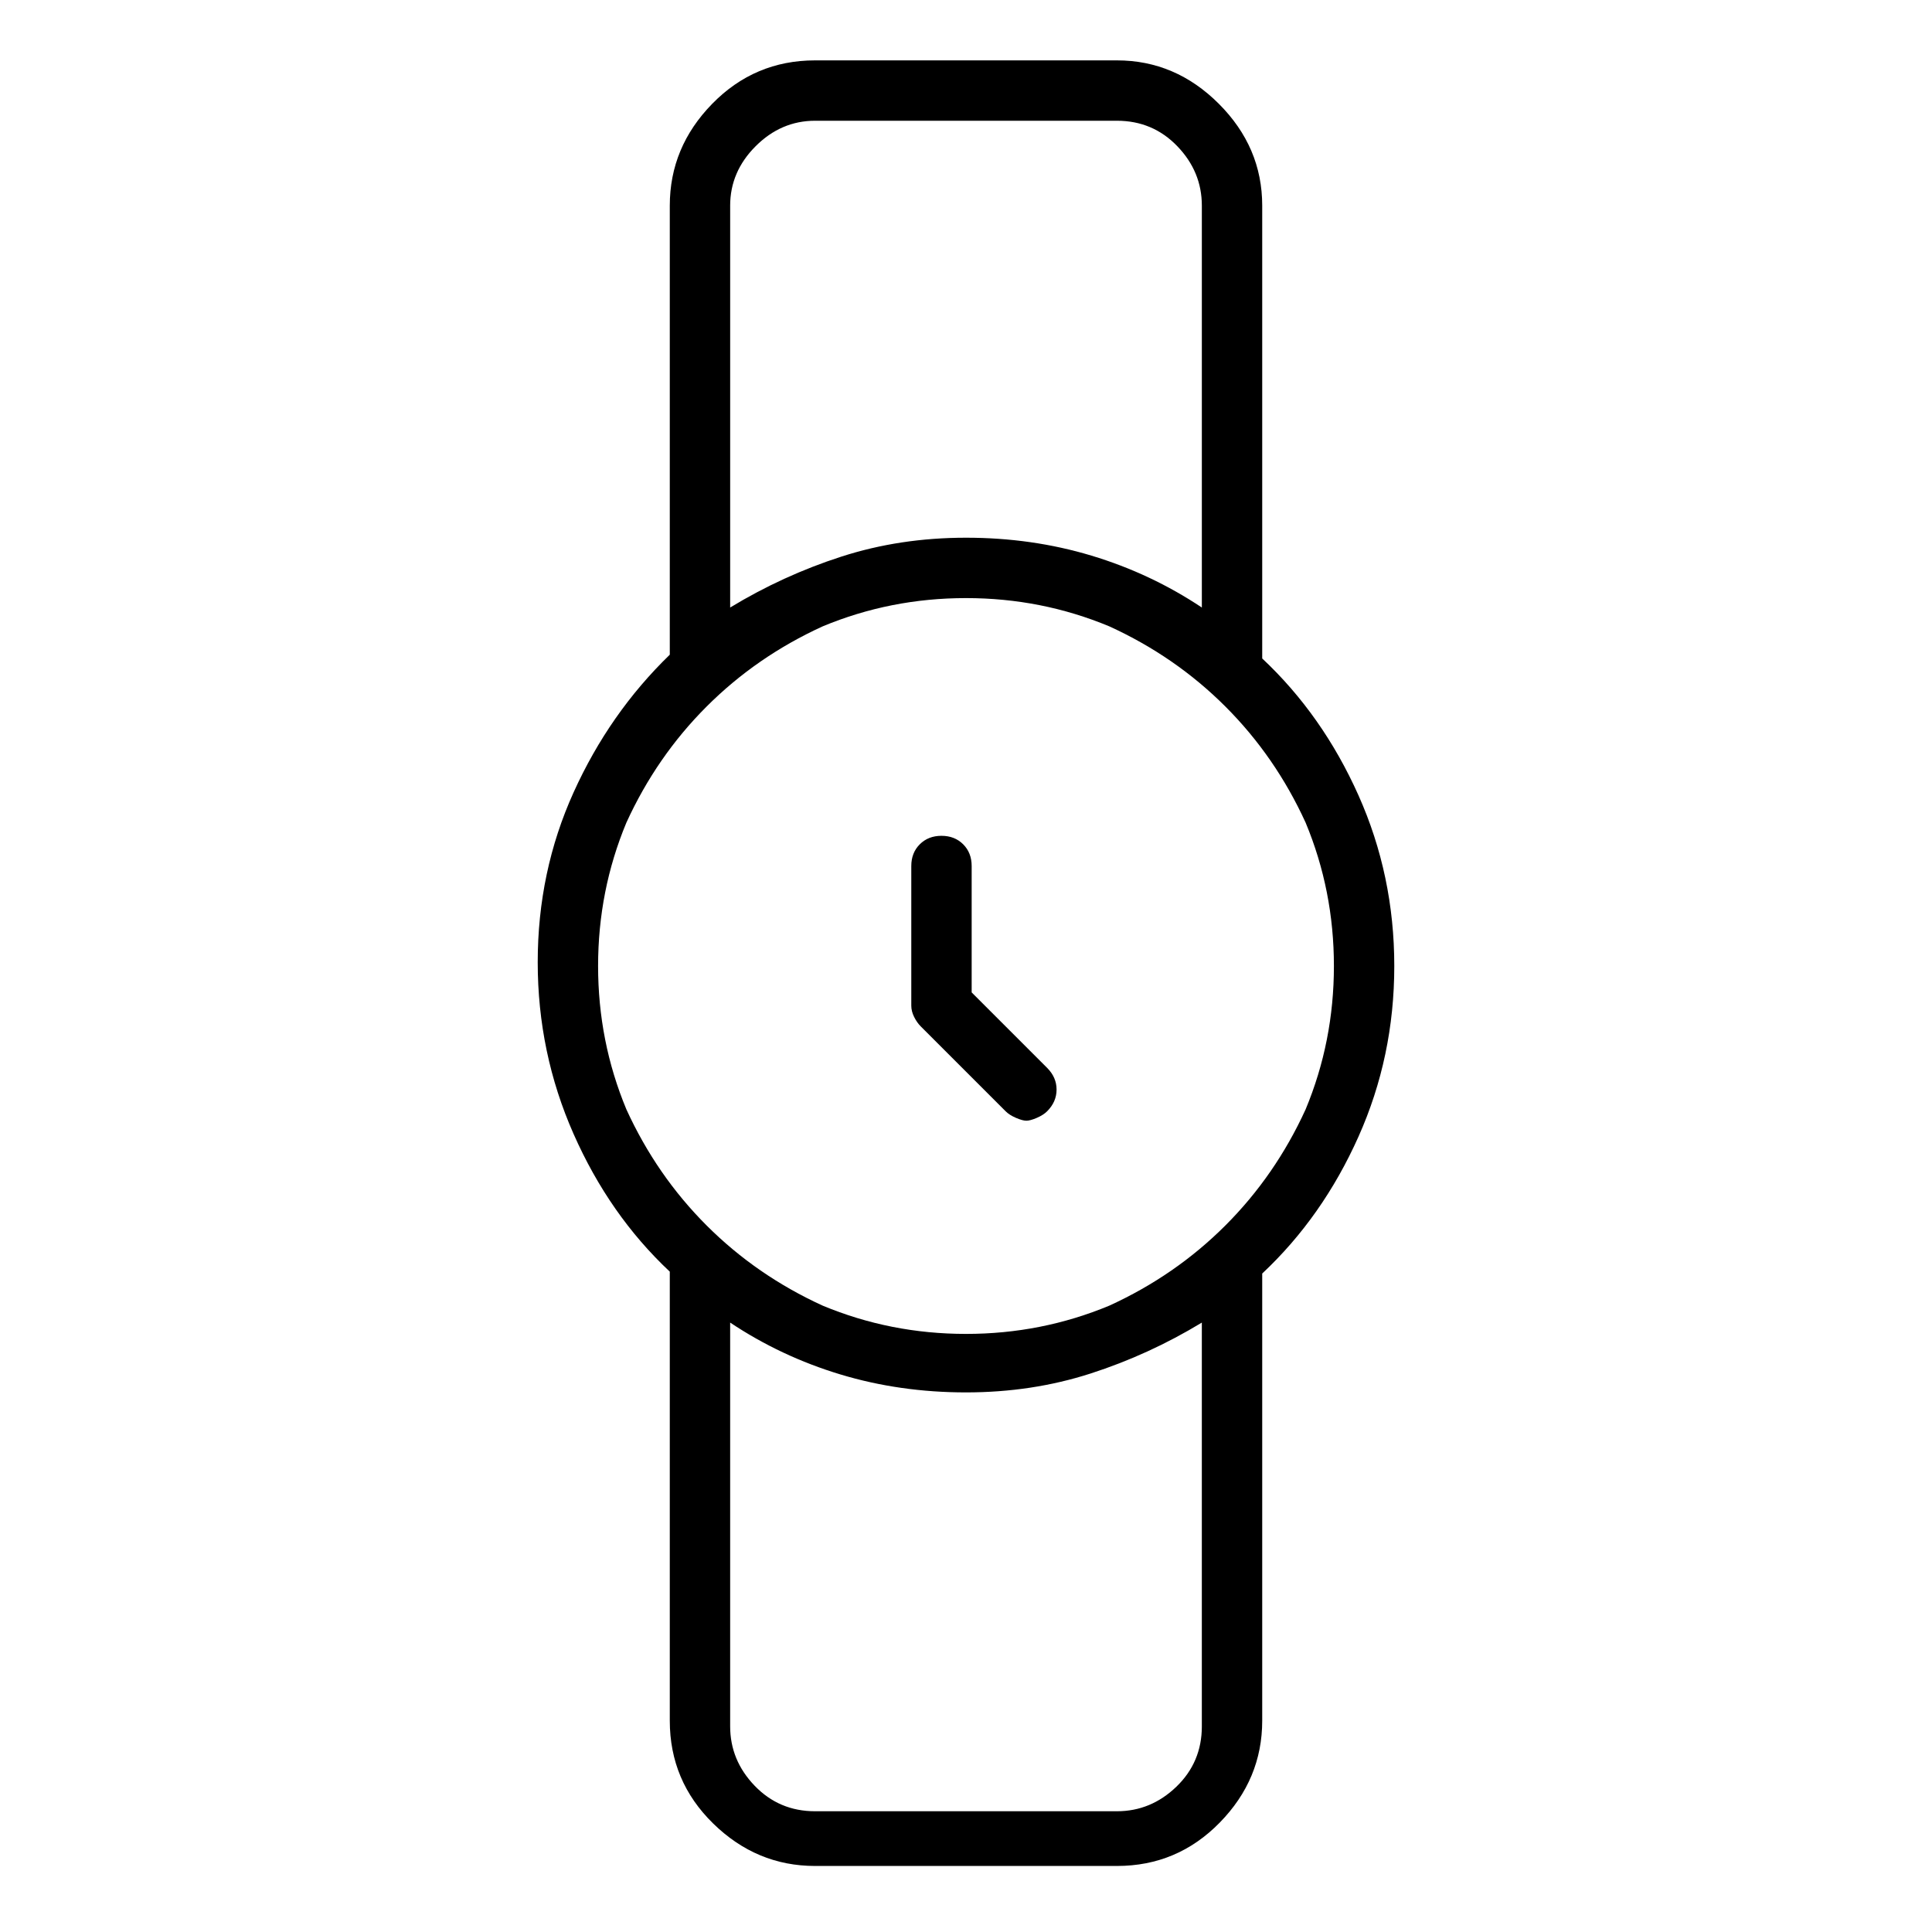 <svg viewBox="0 0 1024 1024" xmlns="http://www.w3.org/2000/svg">
  <path transform="scale(1, -1) translate(0, -960)" fill="currentColor" d="M739 448q0 48 -19 90.5t-51 72.5v240q0 31 -23 54t-54 23h-160q-32 0 -54.5 -23t-22.5 -54v-238q-32 -31 -51 -73t-19 -90t19 -91t51 -73v-238q0 -32 23 -54.5t54 -22.5h160q32 0 54.5 23t22.5 54v237q32 30 51 72.5t19 90.5v0zM387 851q0 18 13.5 31.5t31.5 13.5h160 q19 0 32 -13.5t13 -31.5v-213q-27 18 -58.5 27.5t-66.5 9.5t-66 -10t-59 -27v213v0zM317 448q0 40 15 76q16 35 42.5 61.5t61.5 42.5q36 15 76 15t76 -15q35 -16 61.5 -42.5t42.5 -61.5q15 -36 15 -76t-15 -76q-16 -35 -42.5 -61.5t-61.5 -42.5q-36 -15 -76 -15t-76 15 q-35 16 -61.5 42.5t-42.5 61.5q-15 36 -15 76zM637 45q0 -19 -13.5 -32t-31.5 -13h-160q-19 0 -32 13.5t-13 31.5v214q27 -18 58.5 -27.5t66.5 -9.5t66 10t59 27v-214zM533 371q2 -2 5.5 -3.5t5.5 -1.5t5.5 1.5t5.5 3.5q5 5 5 11.5t-5 11.5l-40 40v67q0 7 -4.5 11.5 t-11.5 4.5t-11.5 -4.5t-4.5 -11.5v-74q0 -3 1.5 -6t3.5 -5l45 -45v0z" />
</svg>